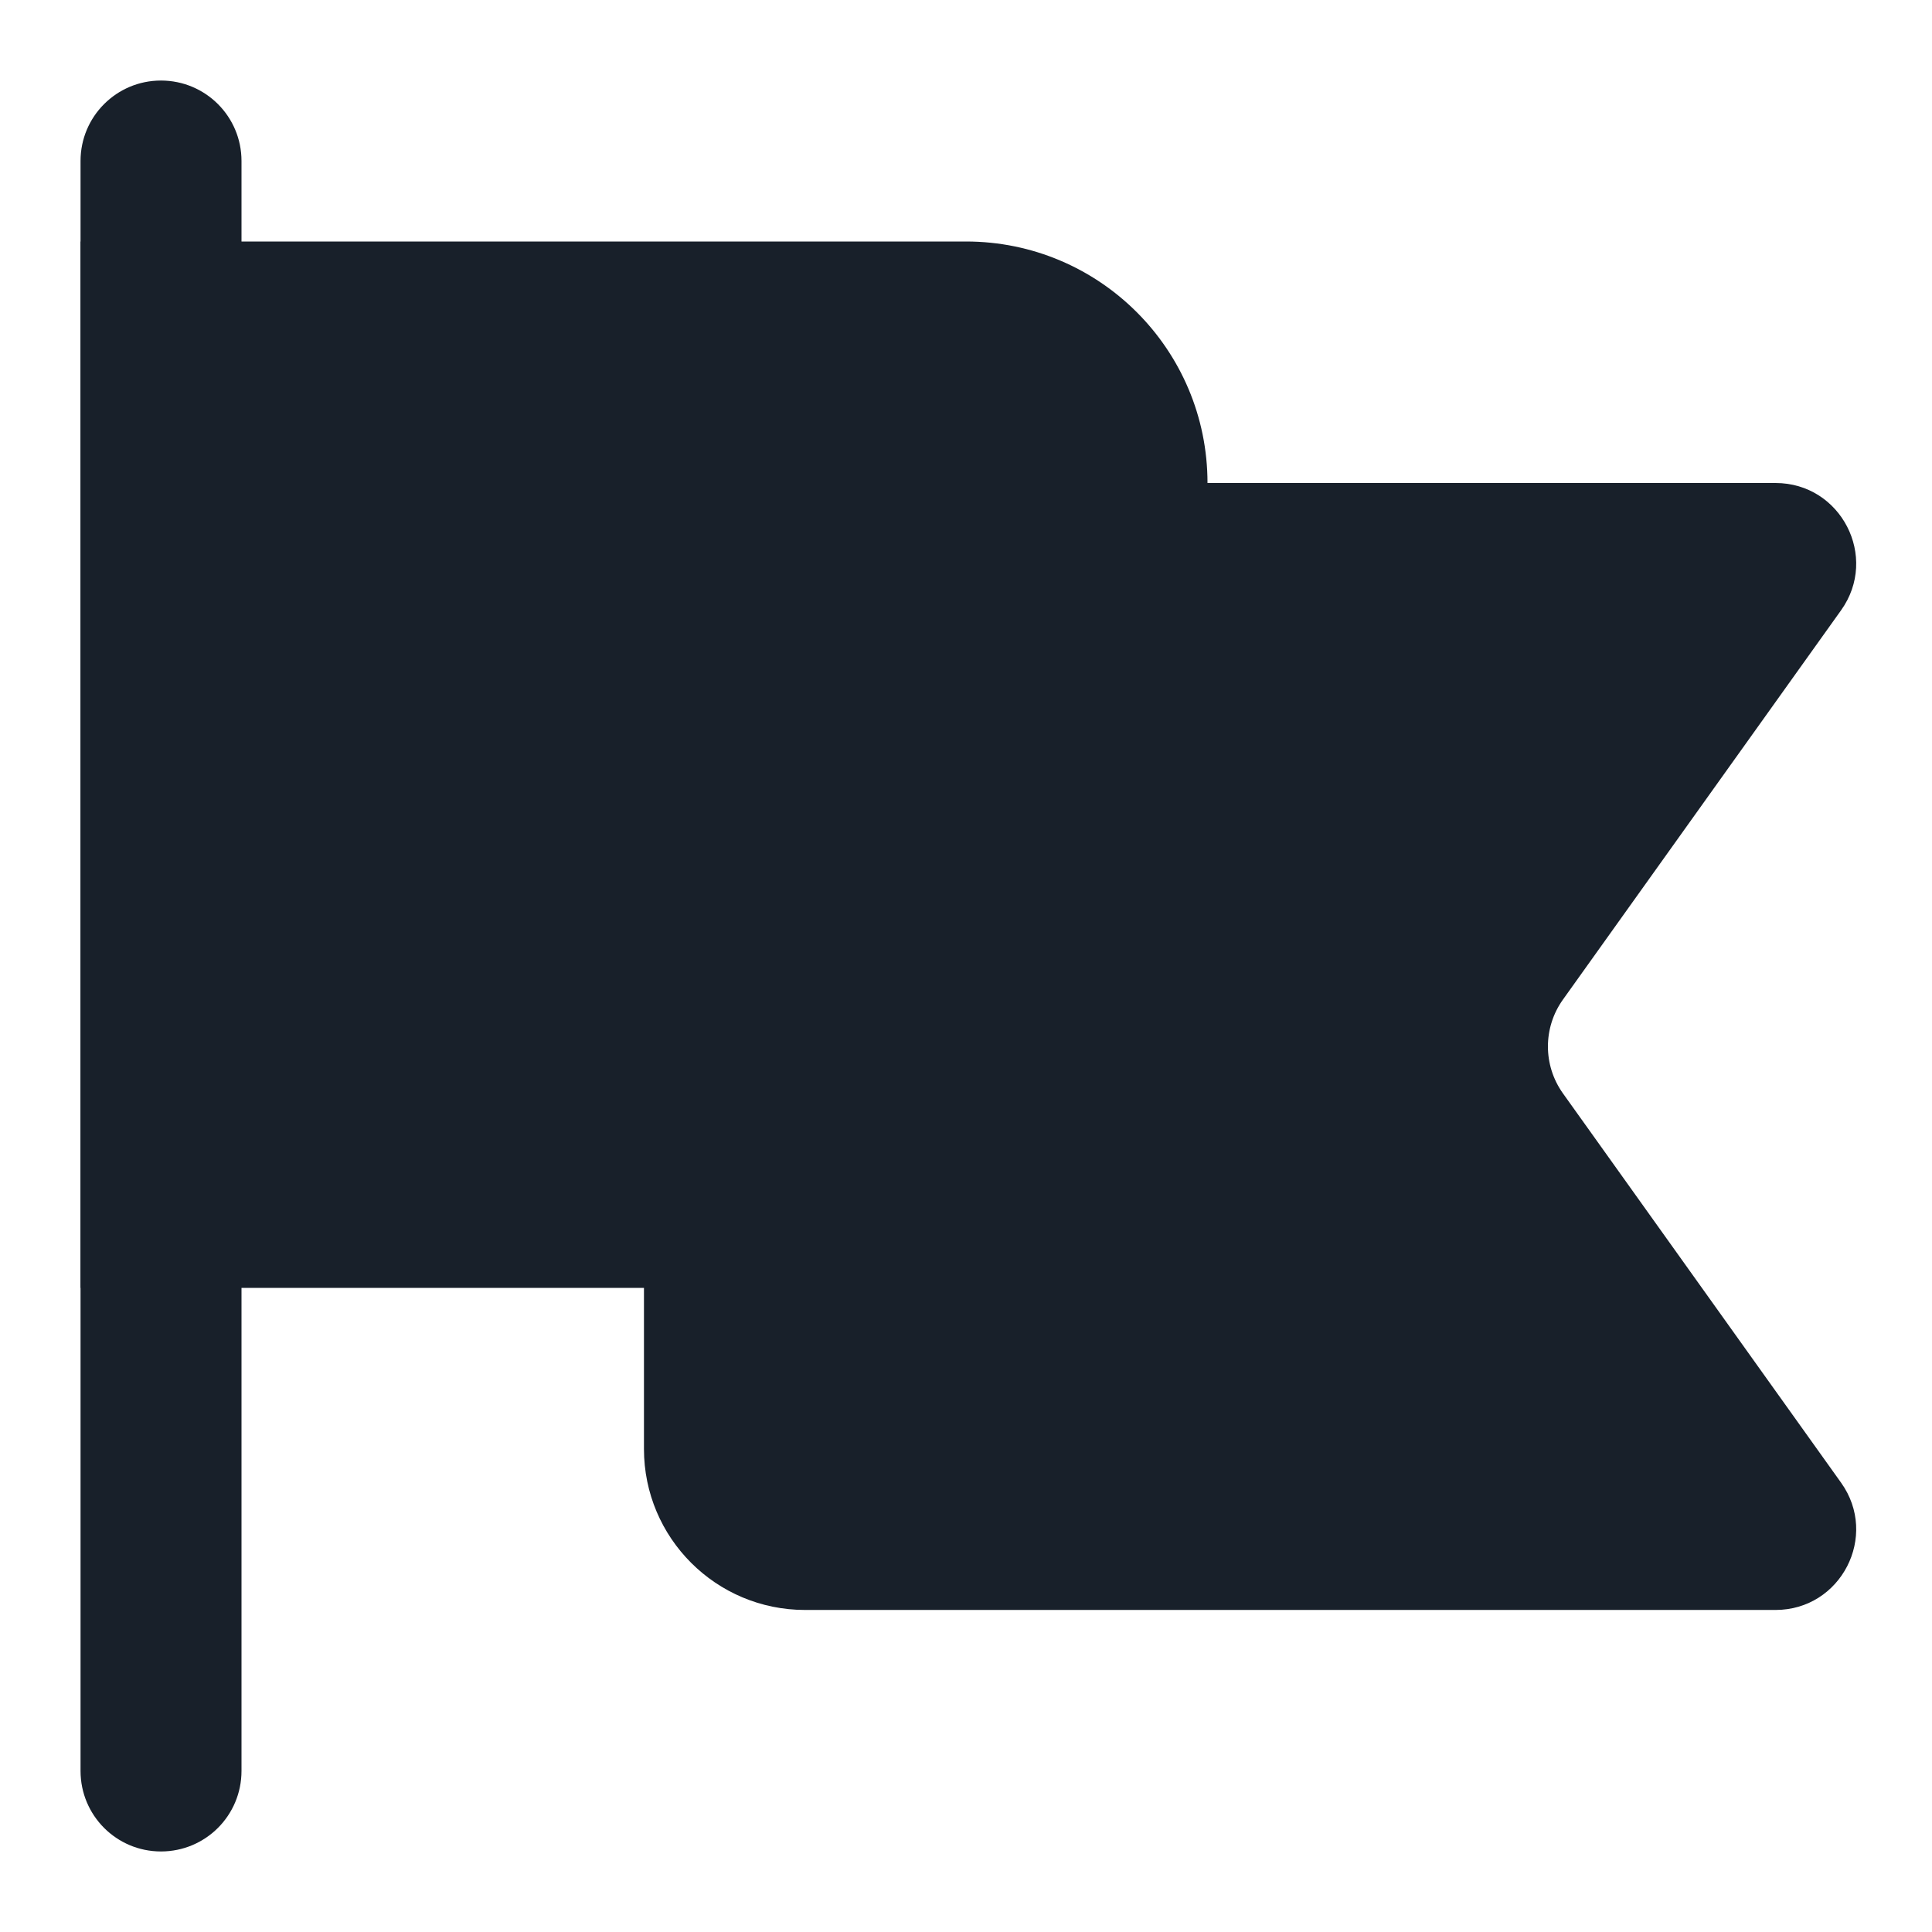 <svg width="16" height="16" viewBox="0 0 16 16" fill="none" xmlns="http://www.w3.org/2000/svg">
<g clip-path="url(#clip0_2266_36758)">
<path d="M5.333 4H14.704C15.247 4 15.562 4.613 15.247 5.054L12.943 8.279C12.778 8.511 12.778 8.822 12.943 9.054L15.247 12.279C15.562 12.72 15.247 13.333 14.704 13.333H6.667C5.93 13.333 5.333 12.736 5.333 12V4Z" fill="#18202A"/>
<path d="M0.667 2H8C9.105 2 10 2.895 10 4V9.333C10 10.07 9.403 10.666 8.667 10.666H0.667V2Z" fill="#18202A"/>
<path d="M0.667 1.333C0.667 0.965 0.965 0.667 1.333 0.667C1.702 0.667 2 0.965 2 1.333V14.666C2 15.035 1.702 15.333 1.333 15.333C0.965 15.333 0.667 15.035 0.667 14.666V1.333Z" fill="#18202A"/>
</g>
<defs>
<clipPath id="clip0_2266_36758">
<rect width="16" height="16" fill="white"/>
</clipPath>
</defs>
</svg>
